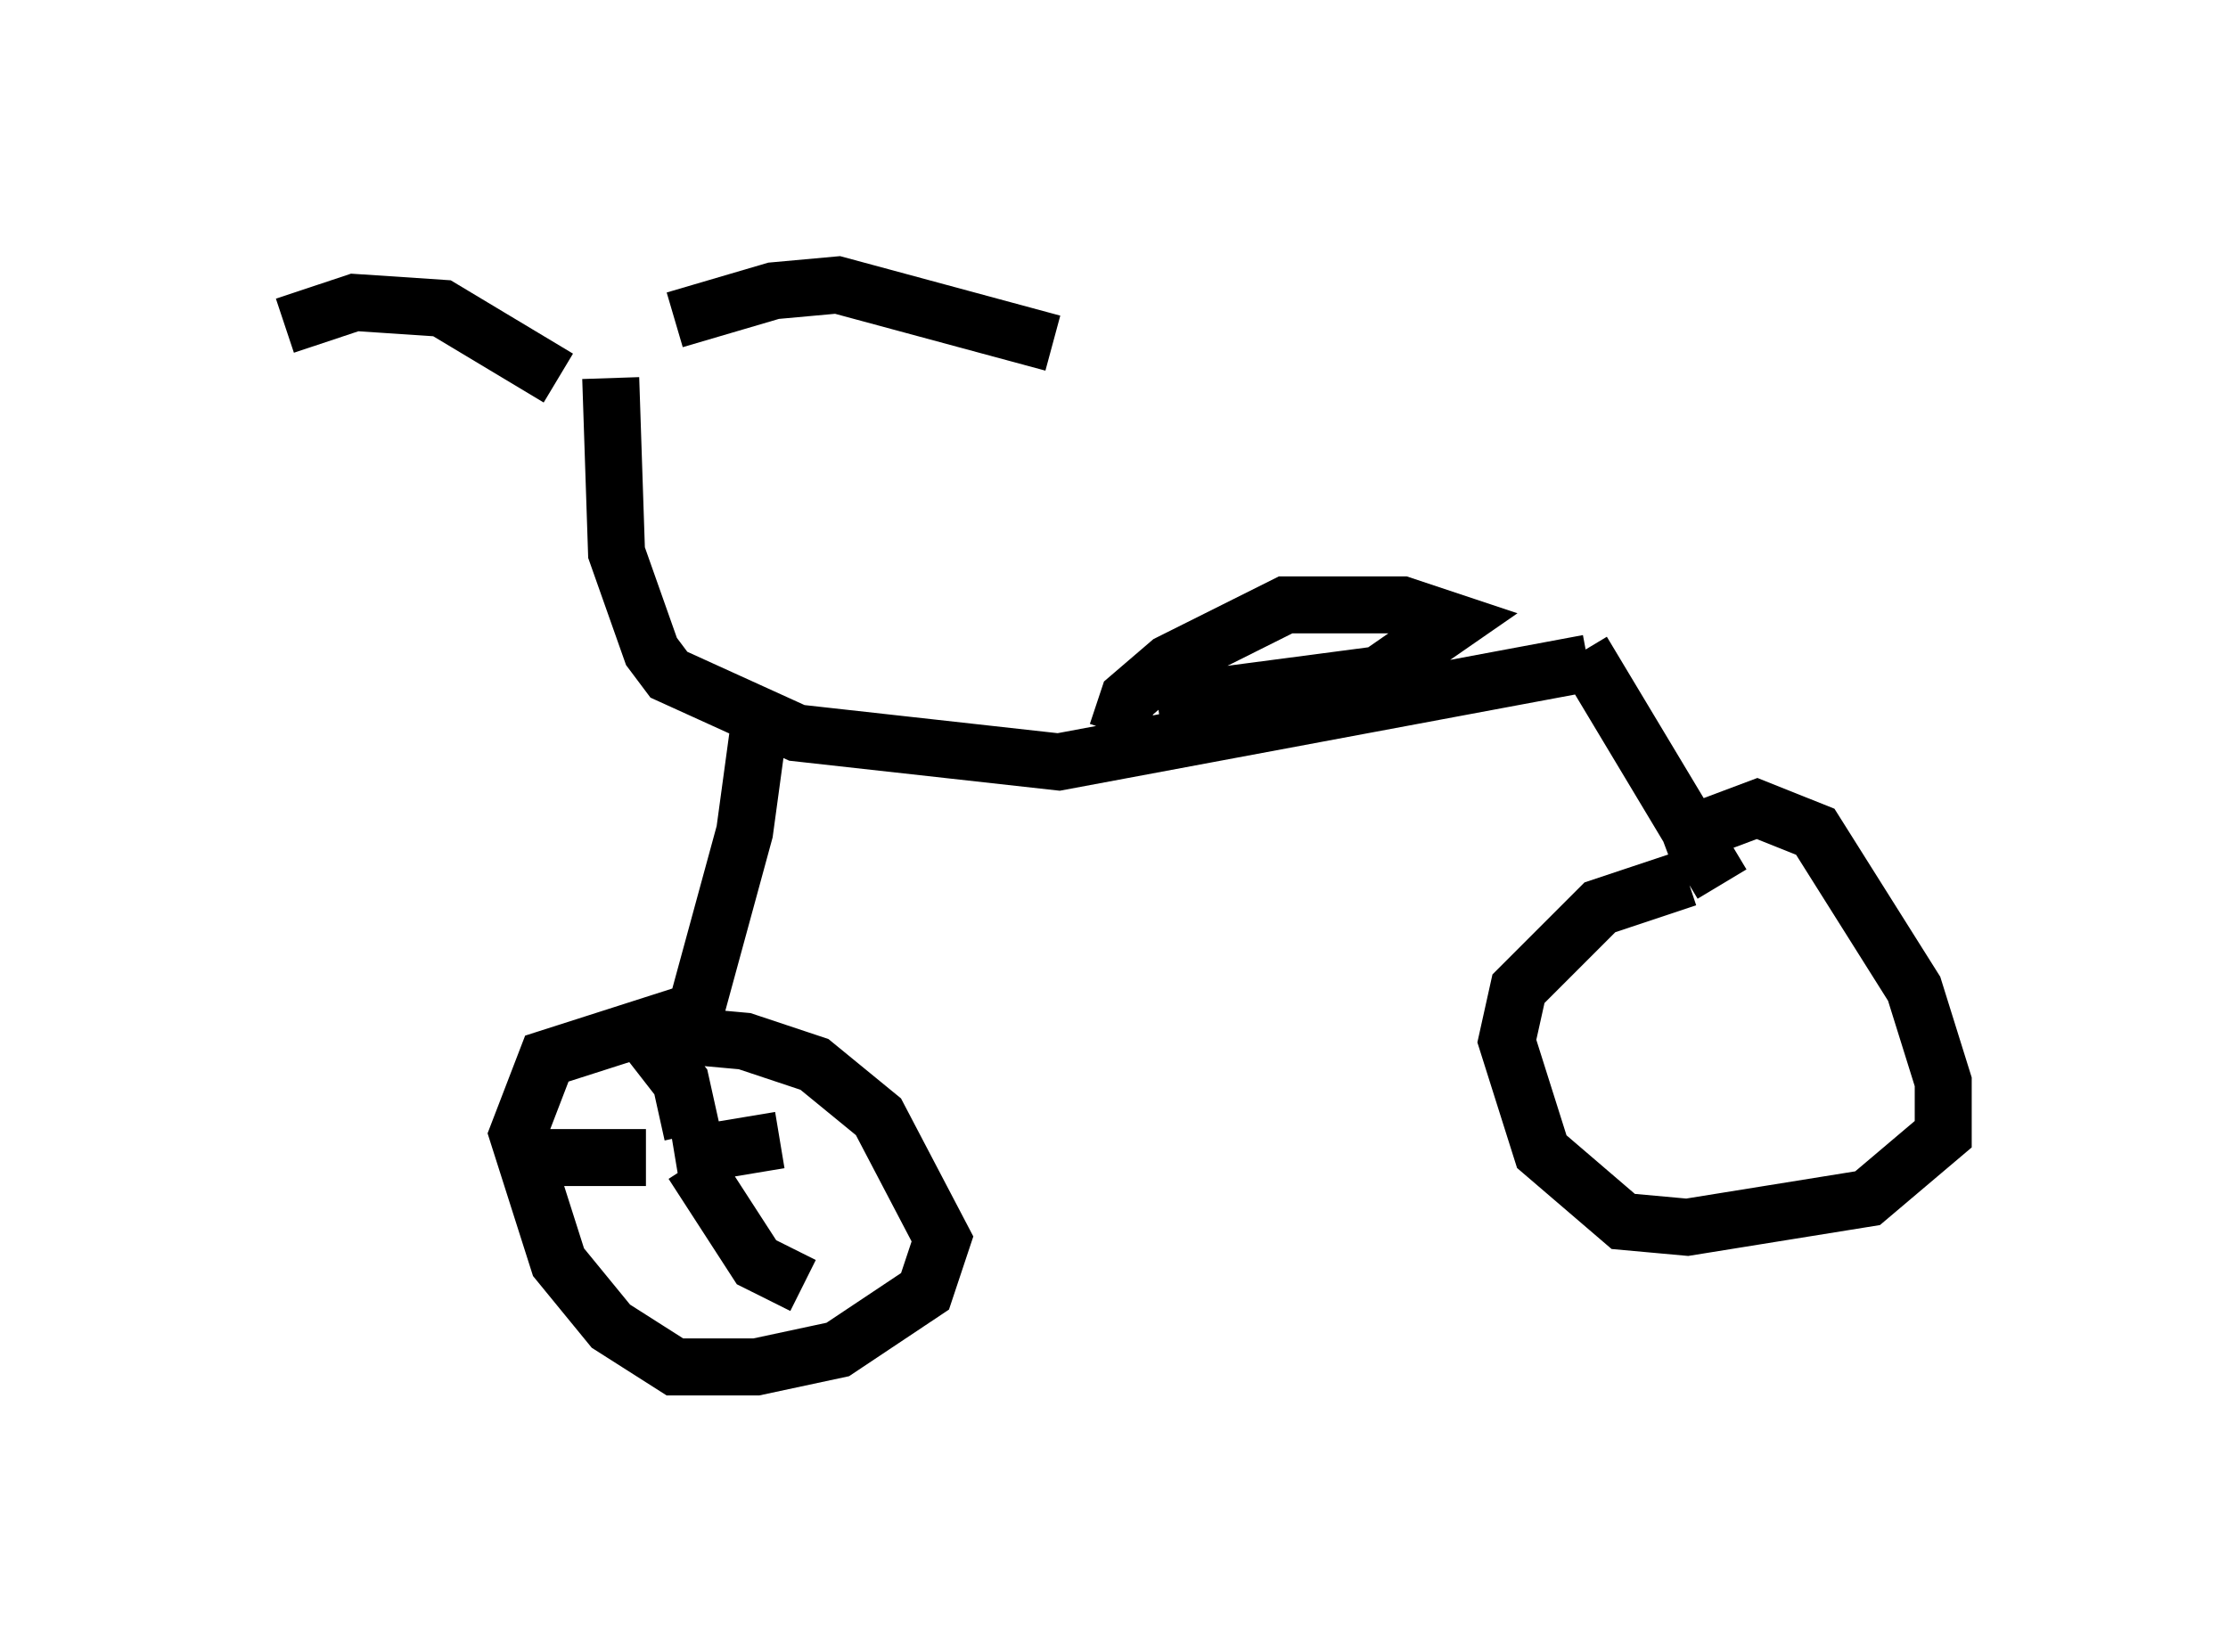 <?xml version="1.0" encoding="utf-8" ?>
<svg baseProfile="full" height="28.988" version="1.1" width="39.094" xmlns="http://www.w3.org/2000/svg" xmlns:ev="http://www.w3.org/2001/xml-events" xmlns:xlink="http://www.w3.org/1999/xlink"><defs /><rect fill="white" height="28.988" width="39.094" x="0" y="0" /><path d="M10.308, 6.838 m1.531, -1.225 l1.735, -0.51 1.123, -0.102 l3.777, 1.021 m-8.677, 0.613 l-2.042, -1.225 -1.531, -0.102 l-1.225, 0.408 m5.717, 0.919 l0.102, 3.063 0.613, 1.735 l0.306, 0.408 2.246, 1.021 l4.594, 0.51 9.29, -1.735 m-8.269, 1.225 l0.204, -0.613 0.715, -0.613 l2.042, -1.021 2.042, 0.0 l0.919, 0.306 -1.327, 0.919 l-3.879, 0.51 m-6.942, 0.0 l-0.306, 2.246 -0.919, 3.369 m15.619, -6.533 l2.45, 4.083 m-18.069, 2.246 l-2.552, 0.817 -0.51, 1.327 l0.715, 2.246 0.919, 1.123 l1.123, 0.715 1.429, 0.0 l1.429, -0.306 1.531, -1.021 l0.306, -0.919 -1.123, -2.144 l-1.123, -0.919 -1.225, -0.408 l-1.123, -0.102 -0.306, 0.306 m17.967, -3.063 l-1.531, 0.51 -1.429, 1.429 l-0.204, 0.919 0.613, 1.94 l1.429, 1.225 1.123, 0.102 l3.165, -0.51 1.327, -1.123 l0.0, -0.919 -0.51, -1.633 l-1.735, -2.756 -1.021, -0.408 l-1.633, 0.613 m-17.967, 3.267 l0.715, 0.919 0.204, 0.919 m-2.756, 0.408 l1.94, 0.0 m0.817, 0.102 l1.123, 1.735 0.817, 0.408 m-2.246, -2.246 l1.838, -0.306 " fill="none" stroke="black" stroke-width="1" /></svg>